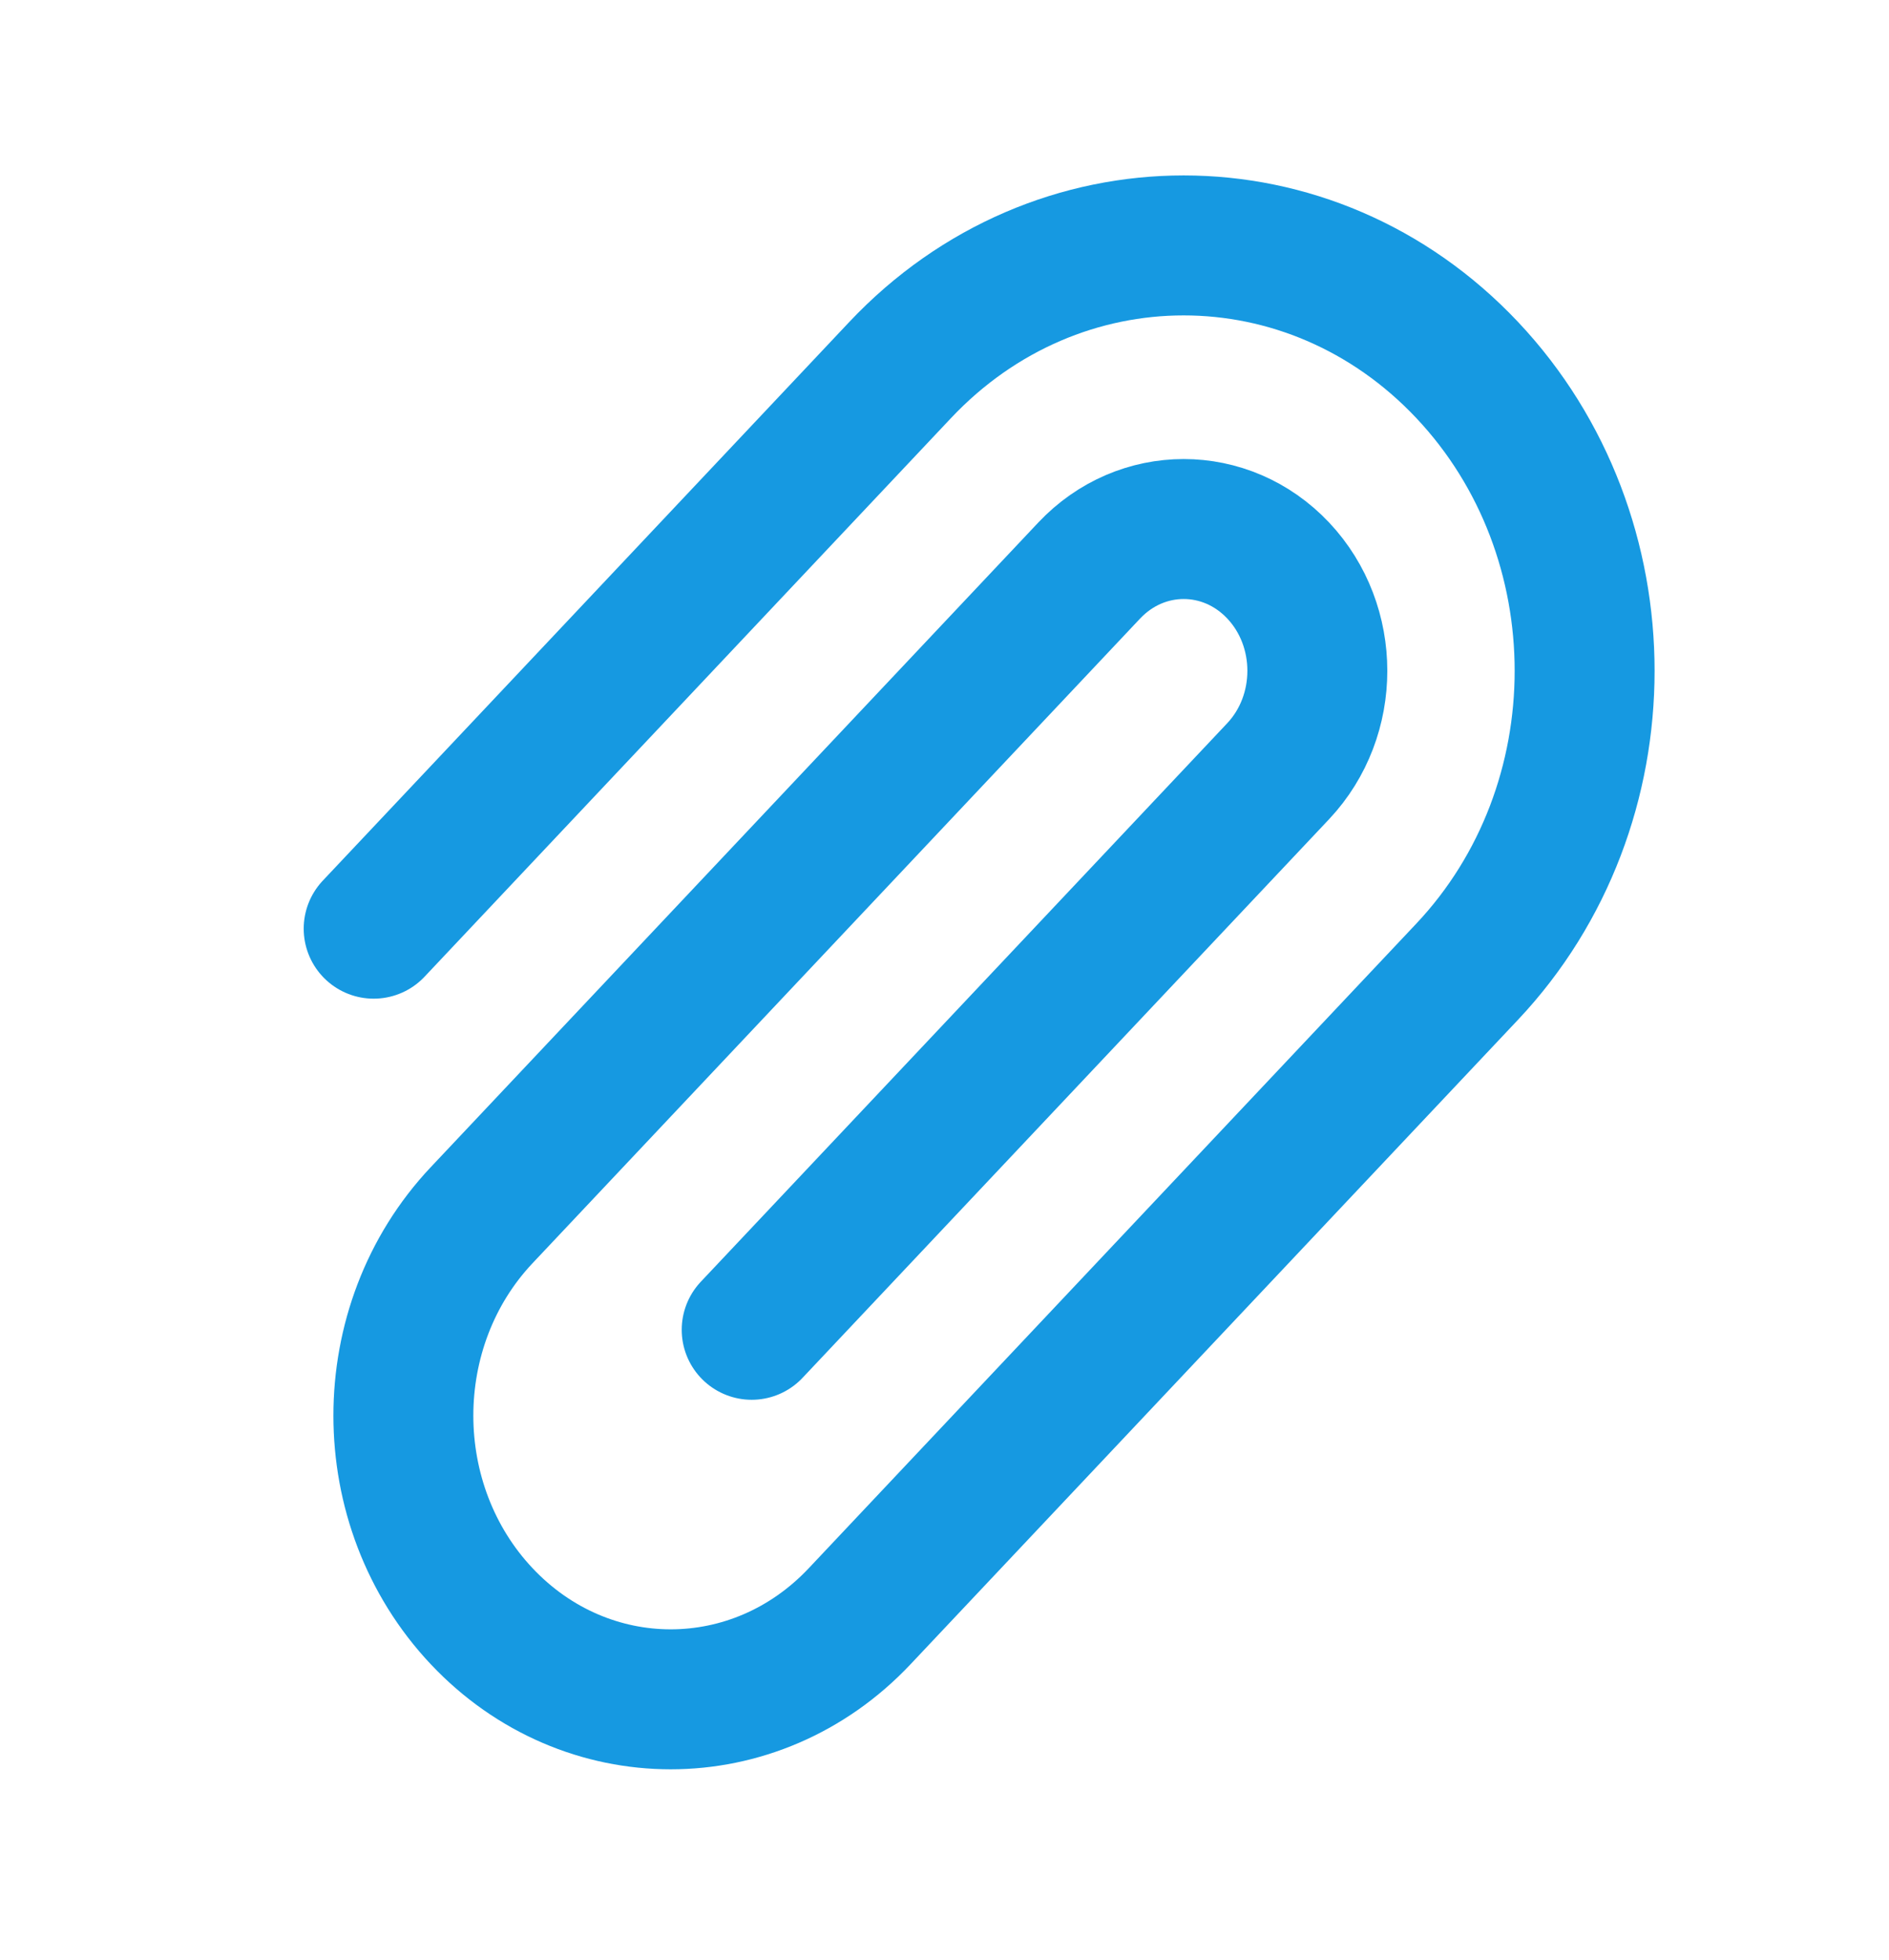 <svg width="27" height="28" viewBox="0 0 27 28" fill="none" xmlns="http://www.w3.org/2000/svg">
<path d="M5.341 13.269L12.866 5.287C15.104 2.913 18.733 2.913 20.971 5.287C23.209 7.661 23.209 11.509 20.971 13.883L12.287 23.093C10.795 24.676 8.377 24.675 6.885 23.093C5.393 21.51 5.392 18.945 6.884 17.363L15.568 8.152C16.314 7.361 17.524 7.361 18.27 8.152C19.016 8.944 19.015 10.226 18.27 11.018L10.744 19" stroke="#1699E1" stroke-width="2" stroke-linecap="round" stroke-linejoin="round"/>
</svg>
